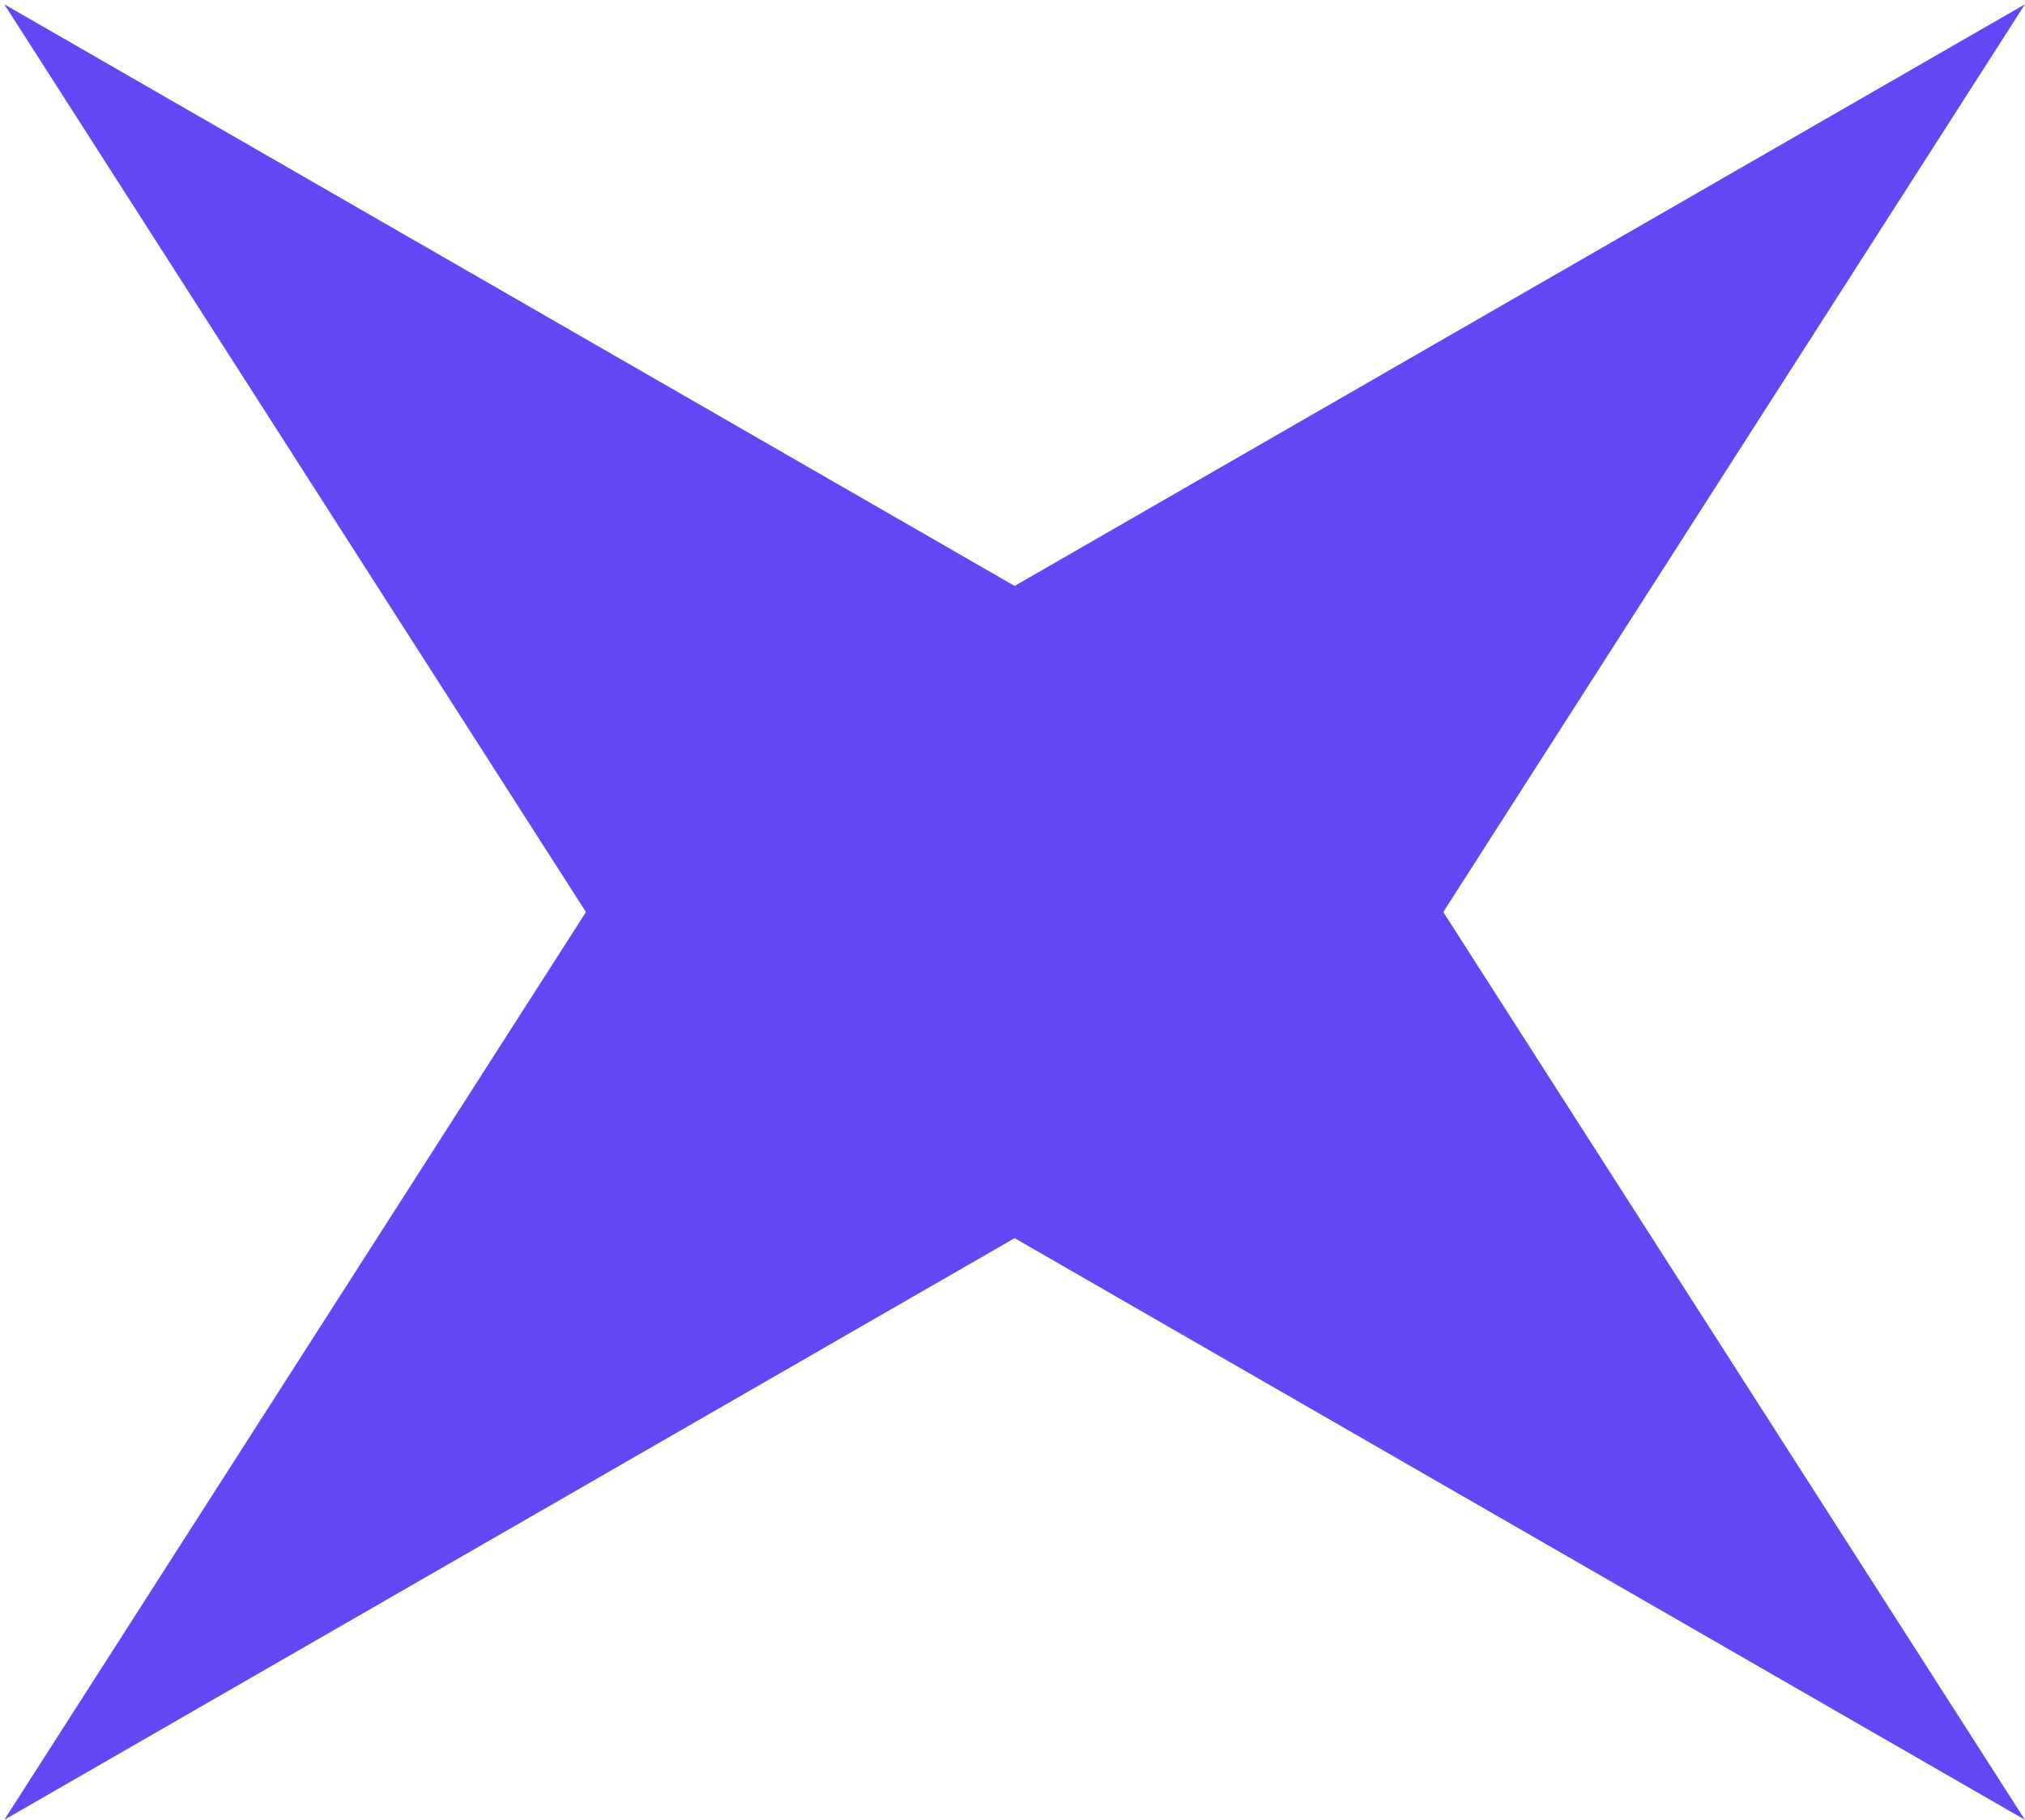 <svg width="316" height="284" viewBox="0 0 316 284" fill="none" xmlns="http://www.w3.org/2000/svg">
<path d="M315.995 0.665L225.222 142.33L315.995 283.996L158.33 193.222L0.665 283.996L91.438 142.33L0.665 0.665L158.33 91.439L315.995 0.665Z" fill="#6347F5"/>
</svg>
